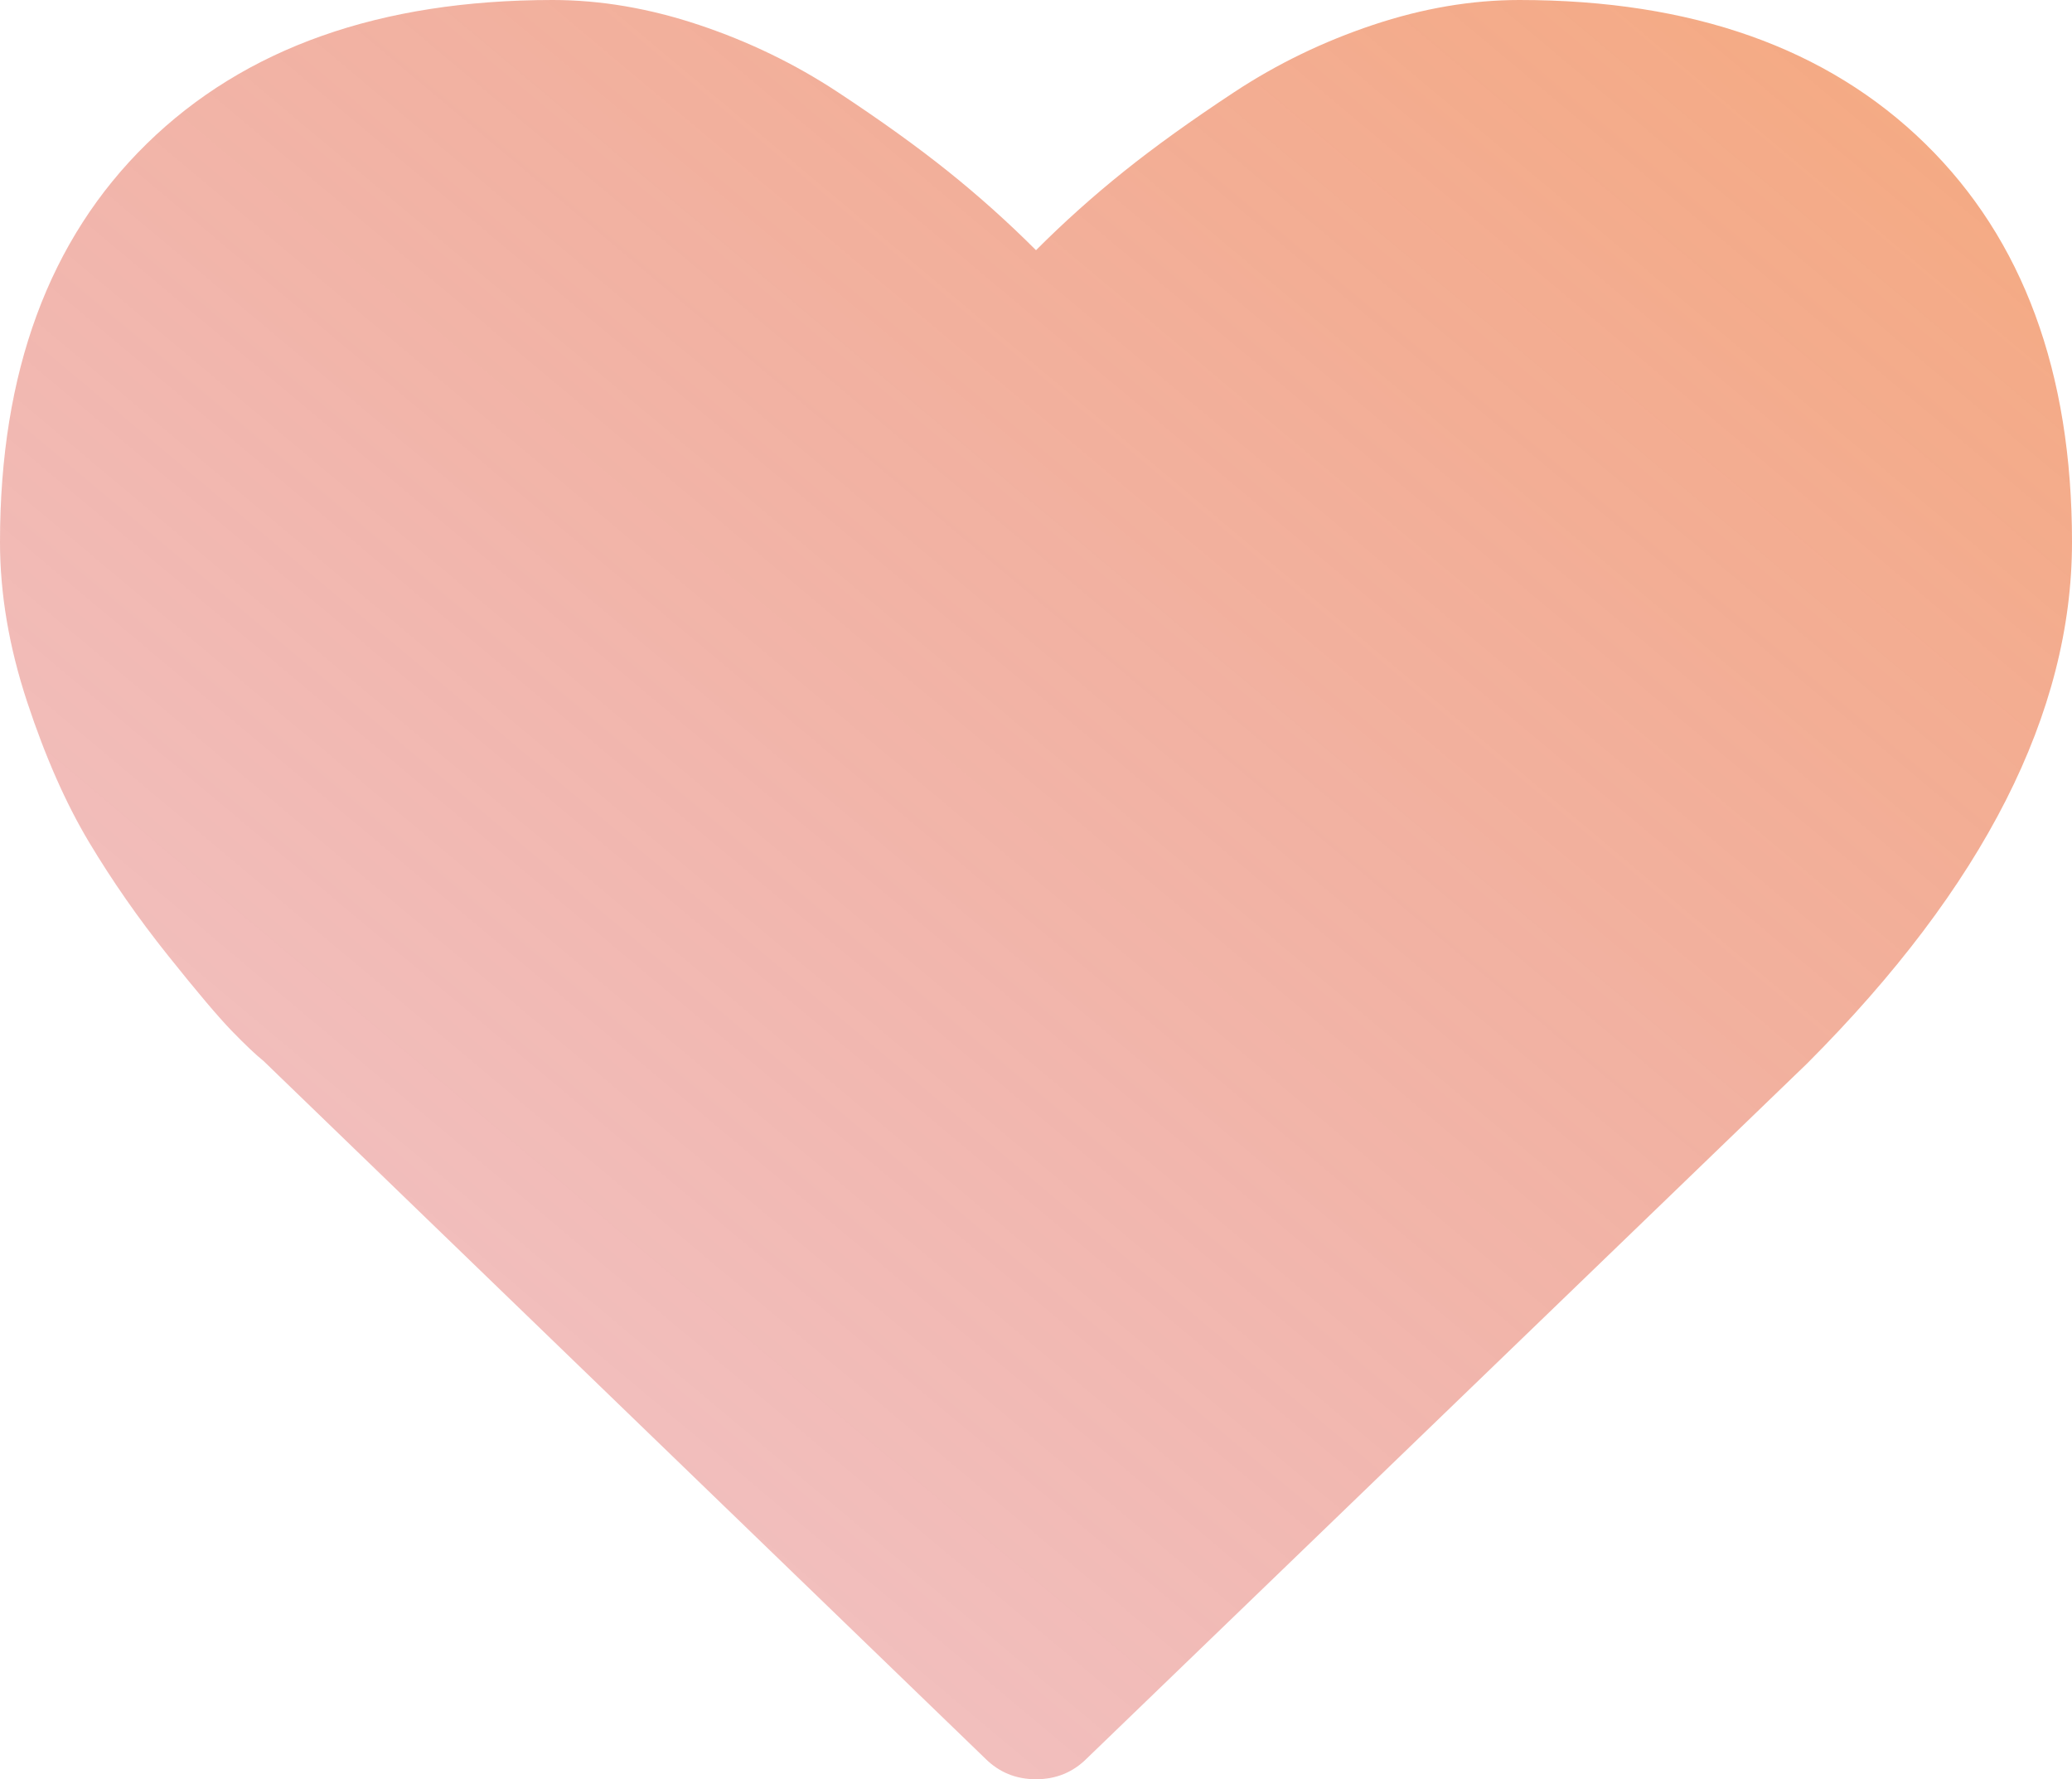 <?xml version="1.0" encoding="UTF-8"?>
<svg width="311px" height="267px" viewBox="0 0 311 267" version="1.1" xmlns="http://www.w3.org/2000/svg" xmlns:xlink="http://www.w3.org/1999/xlink">
    <!-- Generator: Sketch 52.3 (67297) - http://www.bohemiancoding.com/sketch -->
    <title> copy 2</title>
    <desc>Created with Sketch.</desc>
    <defs>
        <linearGradient x1="0%" y1="100%" x2="100%" y2="0%" id="linearGradient-1">
            <stop stop-color="rgba(199,8,30,0.211)" offset="0%"></stop>
            <stop stop-color="rgba(236,86,0,0.505)" offset="100%"></stop>
        </linearGradient>
    </defs>
    <g id="Designs" stroke="none" stroke-width="1" fill="none" fill-rule="evenodd" opacity="1">
        <g id="Main-screen" transform="translate(-685, -677)" fill="url(#linearGradient-1)">
            <path d="M848.136,940.871 C846.054,942.957 843.508,944 840.5,944 C837.492,944 834.946,942.957 832.864,940.871 L724.569,836.227 C723.412,835.299 721.821,833.793 719.797,831.707 C717.772,829.621 714.561,825.826 710.165,820.321 C705.768,814.817 701.834,809.167 698.363,803.373 C694.892,797.579 691.797,790.568 689.078,782.34 C686.359,774.112 685,766.116 685,758.352 C685,732.857 692.347,712.925 707.041,698.555 C721.735,684.185 742.04,677 767.956,677 C775.13,677 782.448,678.246 789.91,680.737 C797.373,683.229 804.315,686.589 810.736,690.819 C817.158,695.049 822.682,699.018 827.31,702.727 C831.938,706.435 836.335,710.375 840.5,714.547 C844.665,710.375 849.062,706.435 853.69,702.727 C858.318,699.018 863.842,695.049 870.264,690.819 C876.685,686.589 883.627,683.229 891.09,680.737 C898.552,678.246 905.87,677 913.044,677 C938.96,677 959.265,684.185 973.959,698.555 C988.653,712.925 996,732.857 996,758.352 C996,783.962 982.753,810.036 956.257,836.574 L848.136,940.871 Z" id="-copy-2"></path>
        </g>
    </g>
</svg>
